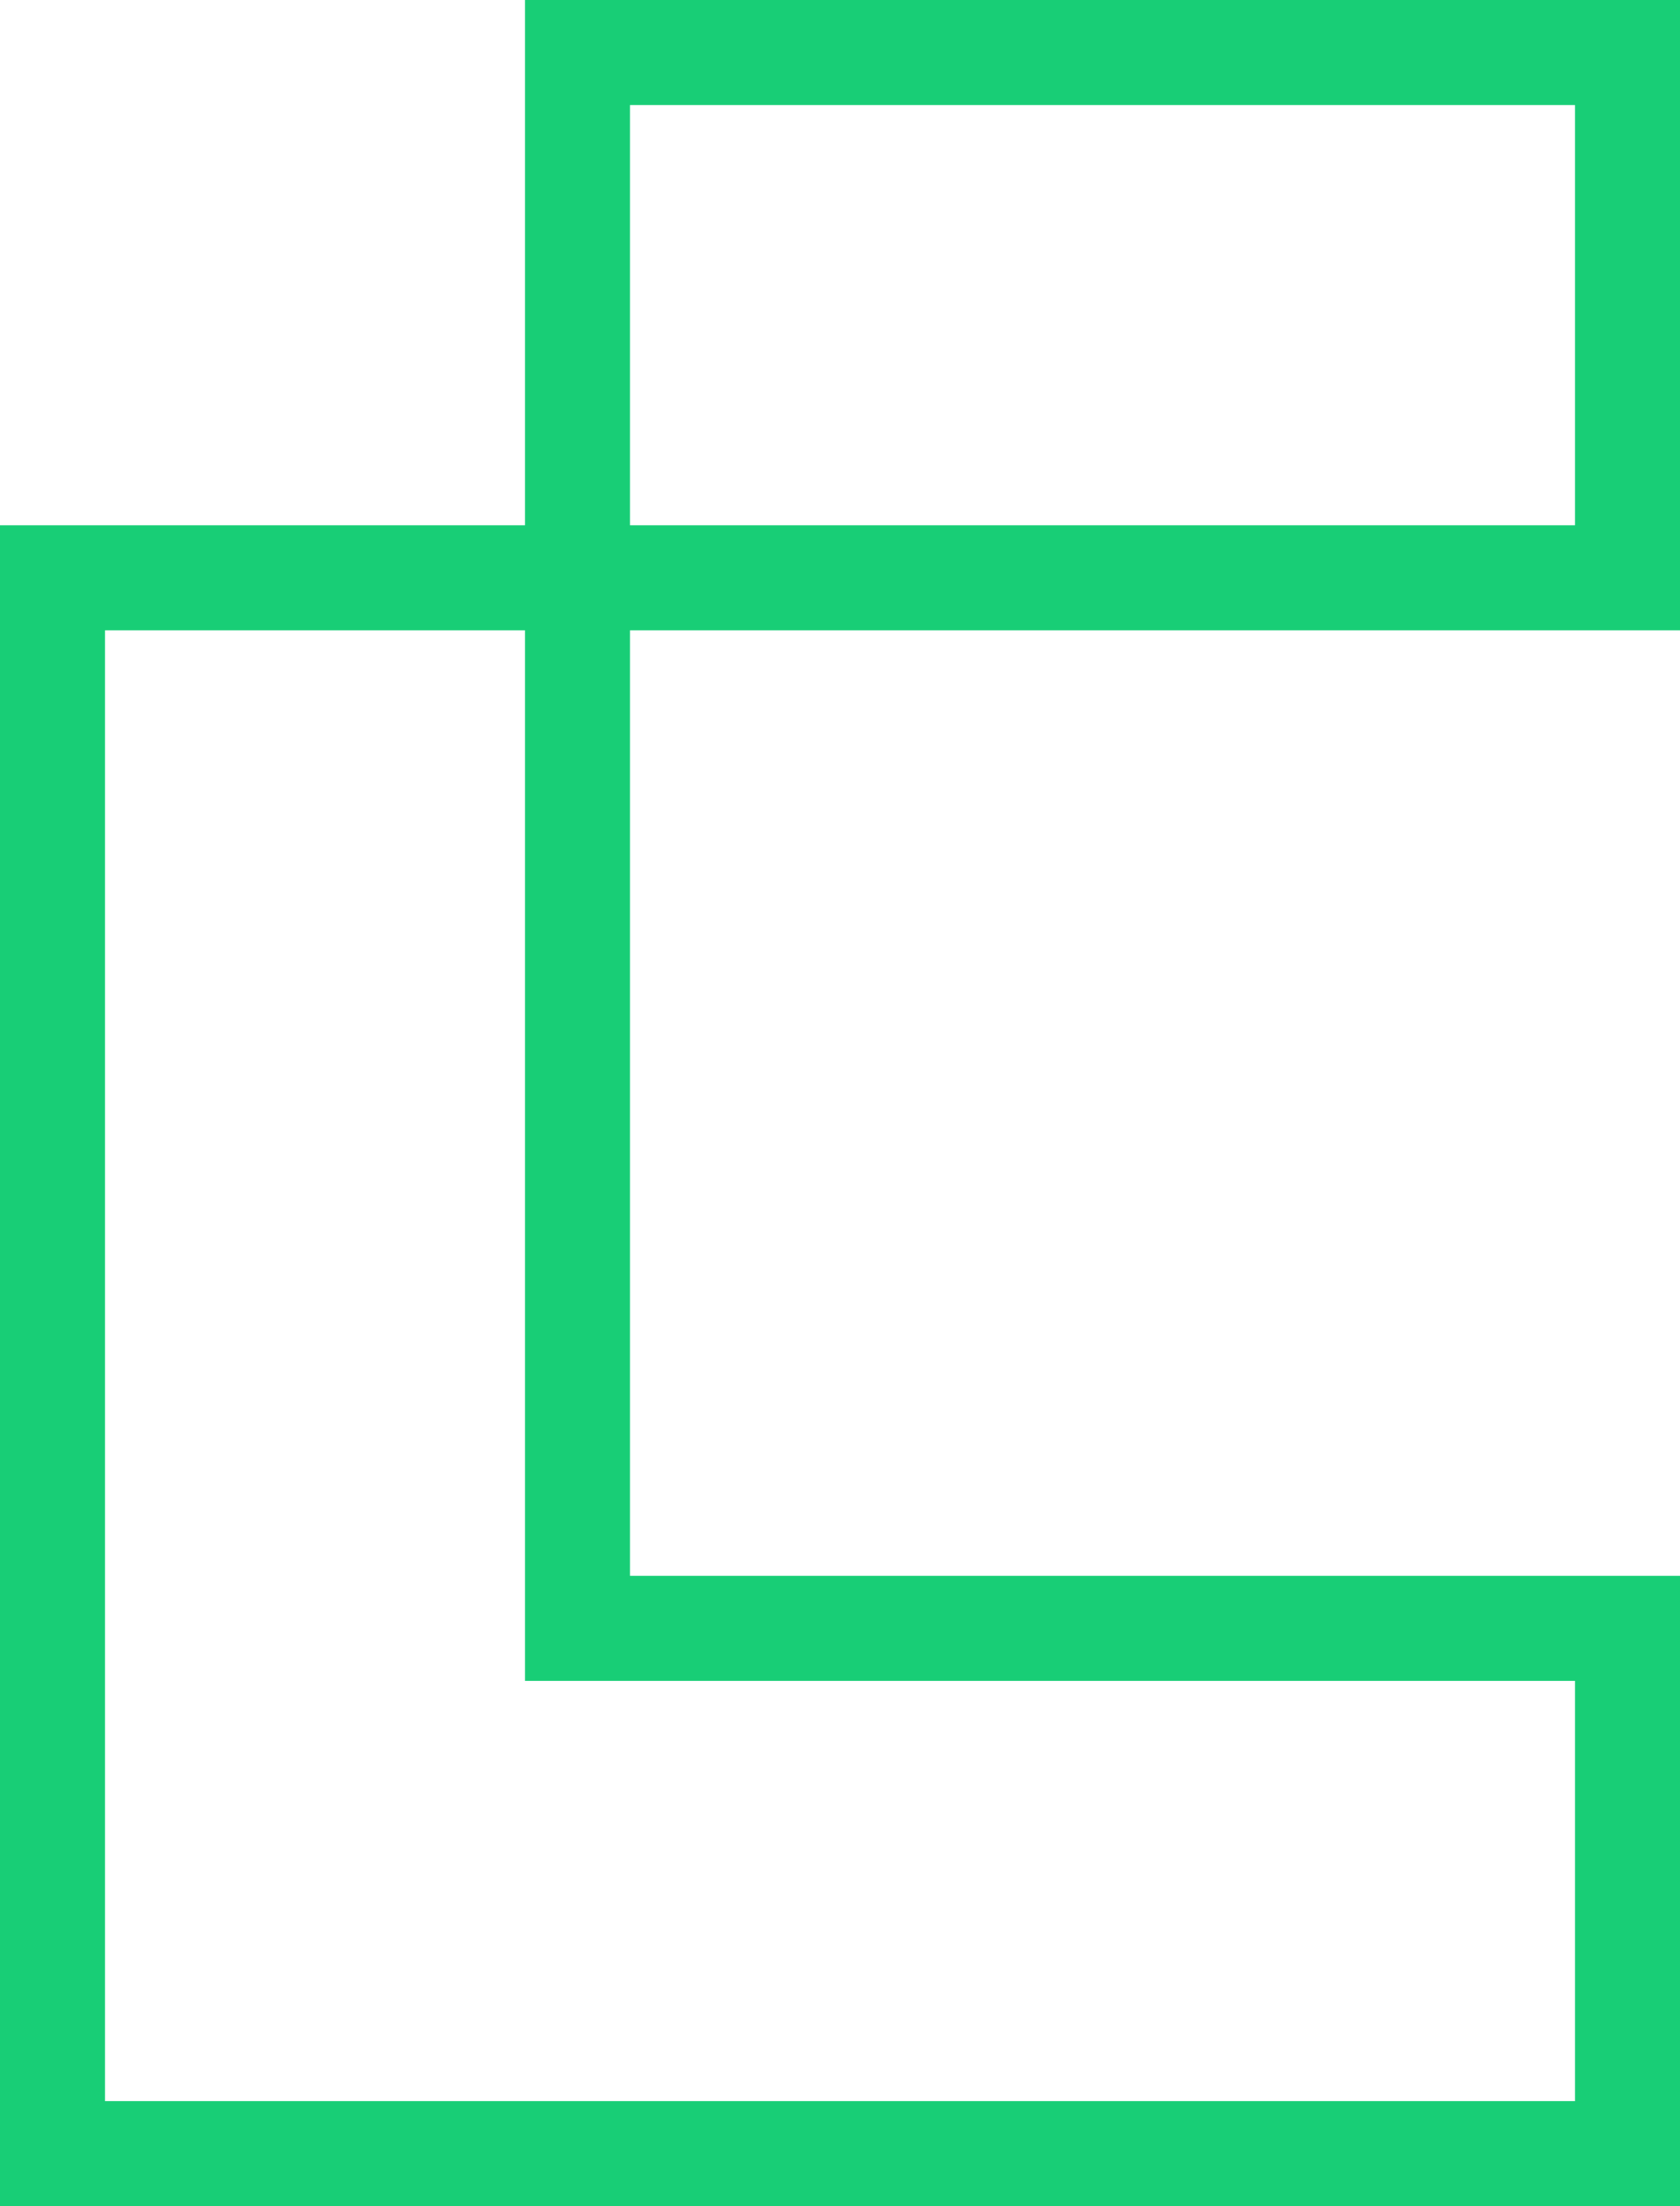 <svg id="Layer_1" data-name="Layer 1" xmlns="http://www.w3.org/2000/svg" viewBox="0 0 46.4 60.9"><defs><style>.cls-1{fill:#18ce76;}</style></defs><title>cadet-logo</title><path class="cls-1" d="M0,14.5H14.5V0H46.4V17.4h-29V43.5h29V60.9H0V14.5ZM43.5,58V46.4h-29v-29H2.9V58H43.5ZM17.4,2.9V14.5H43.5V2.9H17.4Z"/></svg>